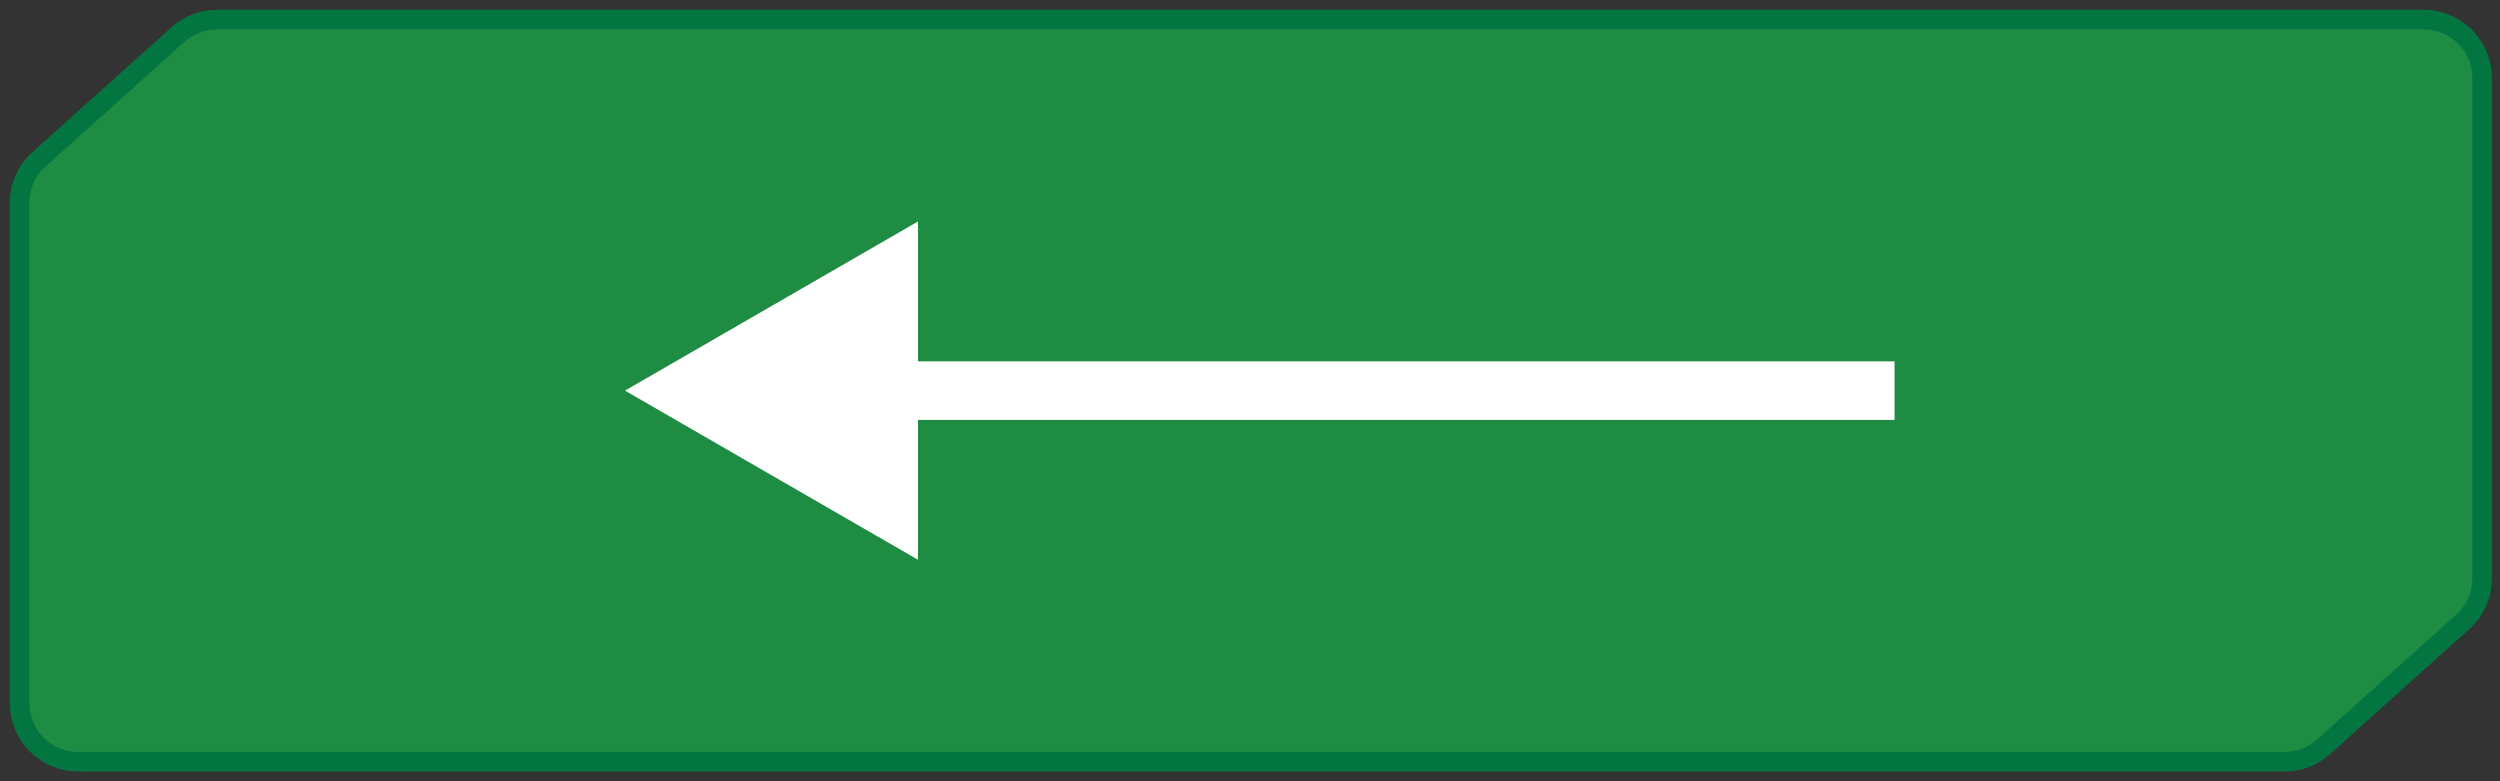 <svg width="128" height="40" viewBox="0 0 128 40" fill="none" xmlns="http://www.w3.org/2000/svg">
<rect x="0" y="0" width="128" height="40" fill="#333333" stroke="none"/>
<path d="M124.085 1H11.119C10.38 1 9.666 1.273 9.116 1.767L1.996 8.156C1.362 8.725 1 9.537 1 10.389V36C1 37.657 2.343 39 4 39H116.966C117.706 39 118.419 38.727 118.97 38.233L126.089 31.844C126.723 31.275 127.085 30.463 127.085 29.611V4C127.085 2.343 125.742 1 124.085 1Z" fill="#1F8C44" stroke="#027541"/>
<path d="M32 20L47 28.66L47 11.34L32 20ZM97 18.5L45.5 18.5L45.5 21.5L97 21.5L97 18.5Z" fill="white"/>
</svg>

